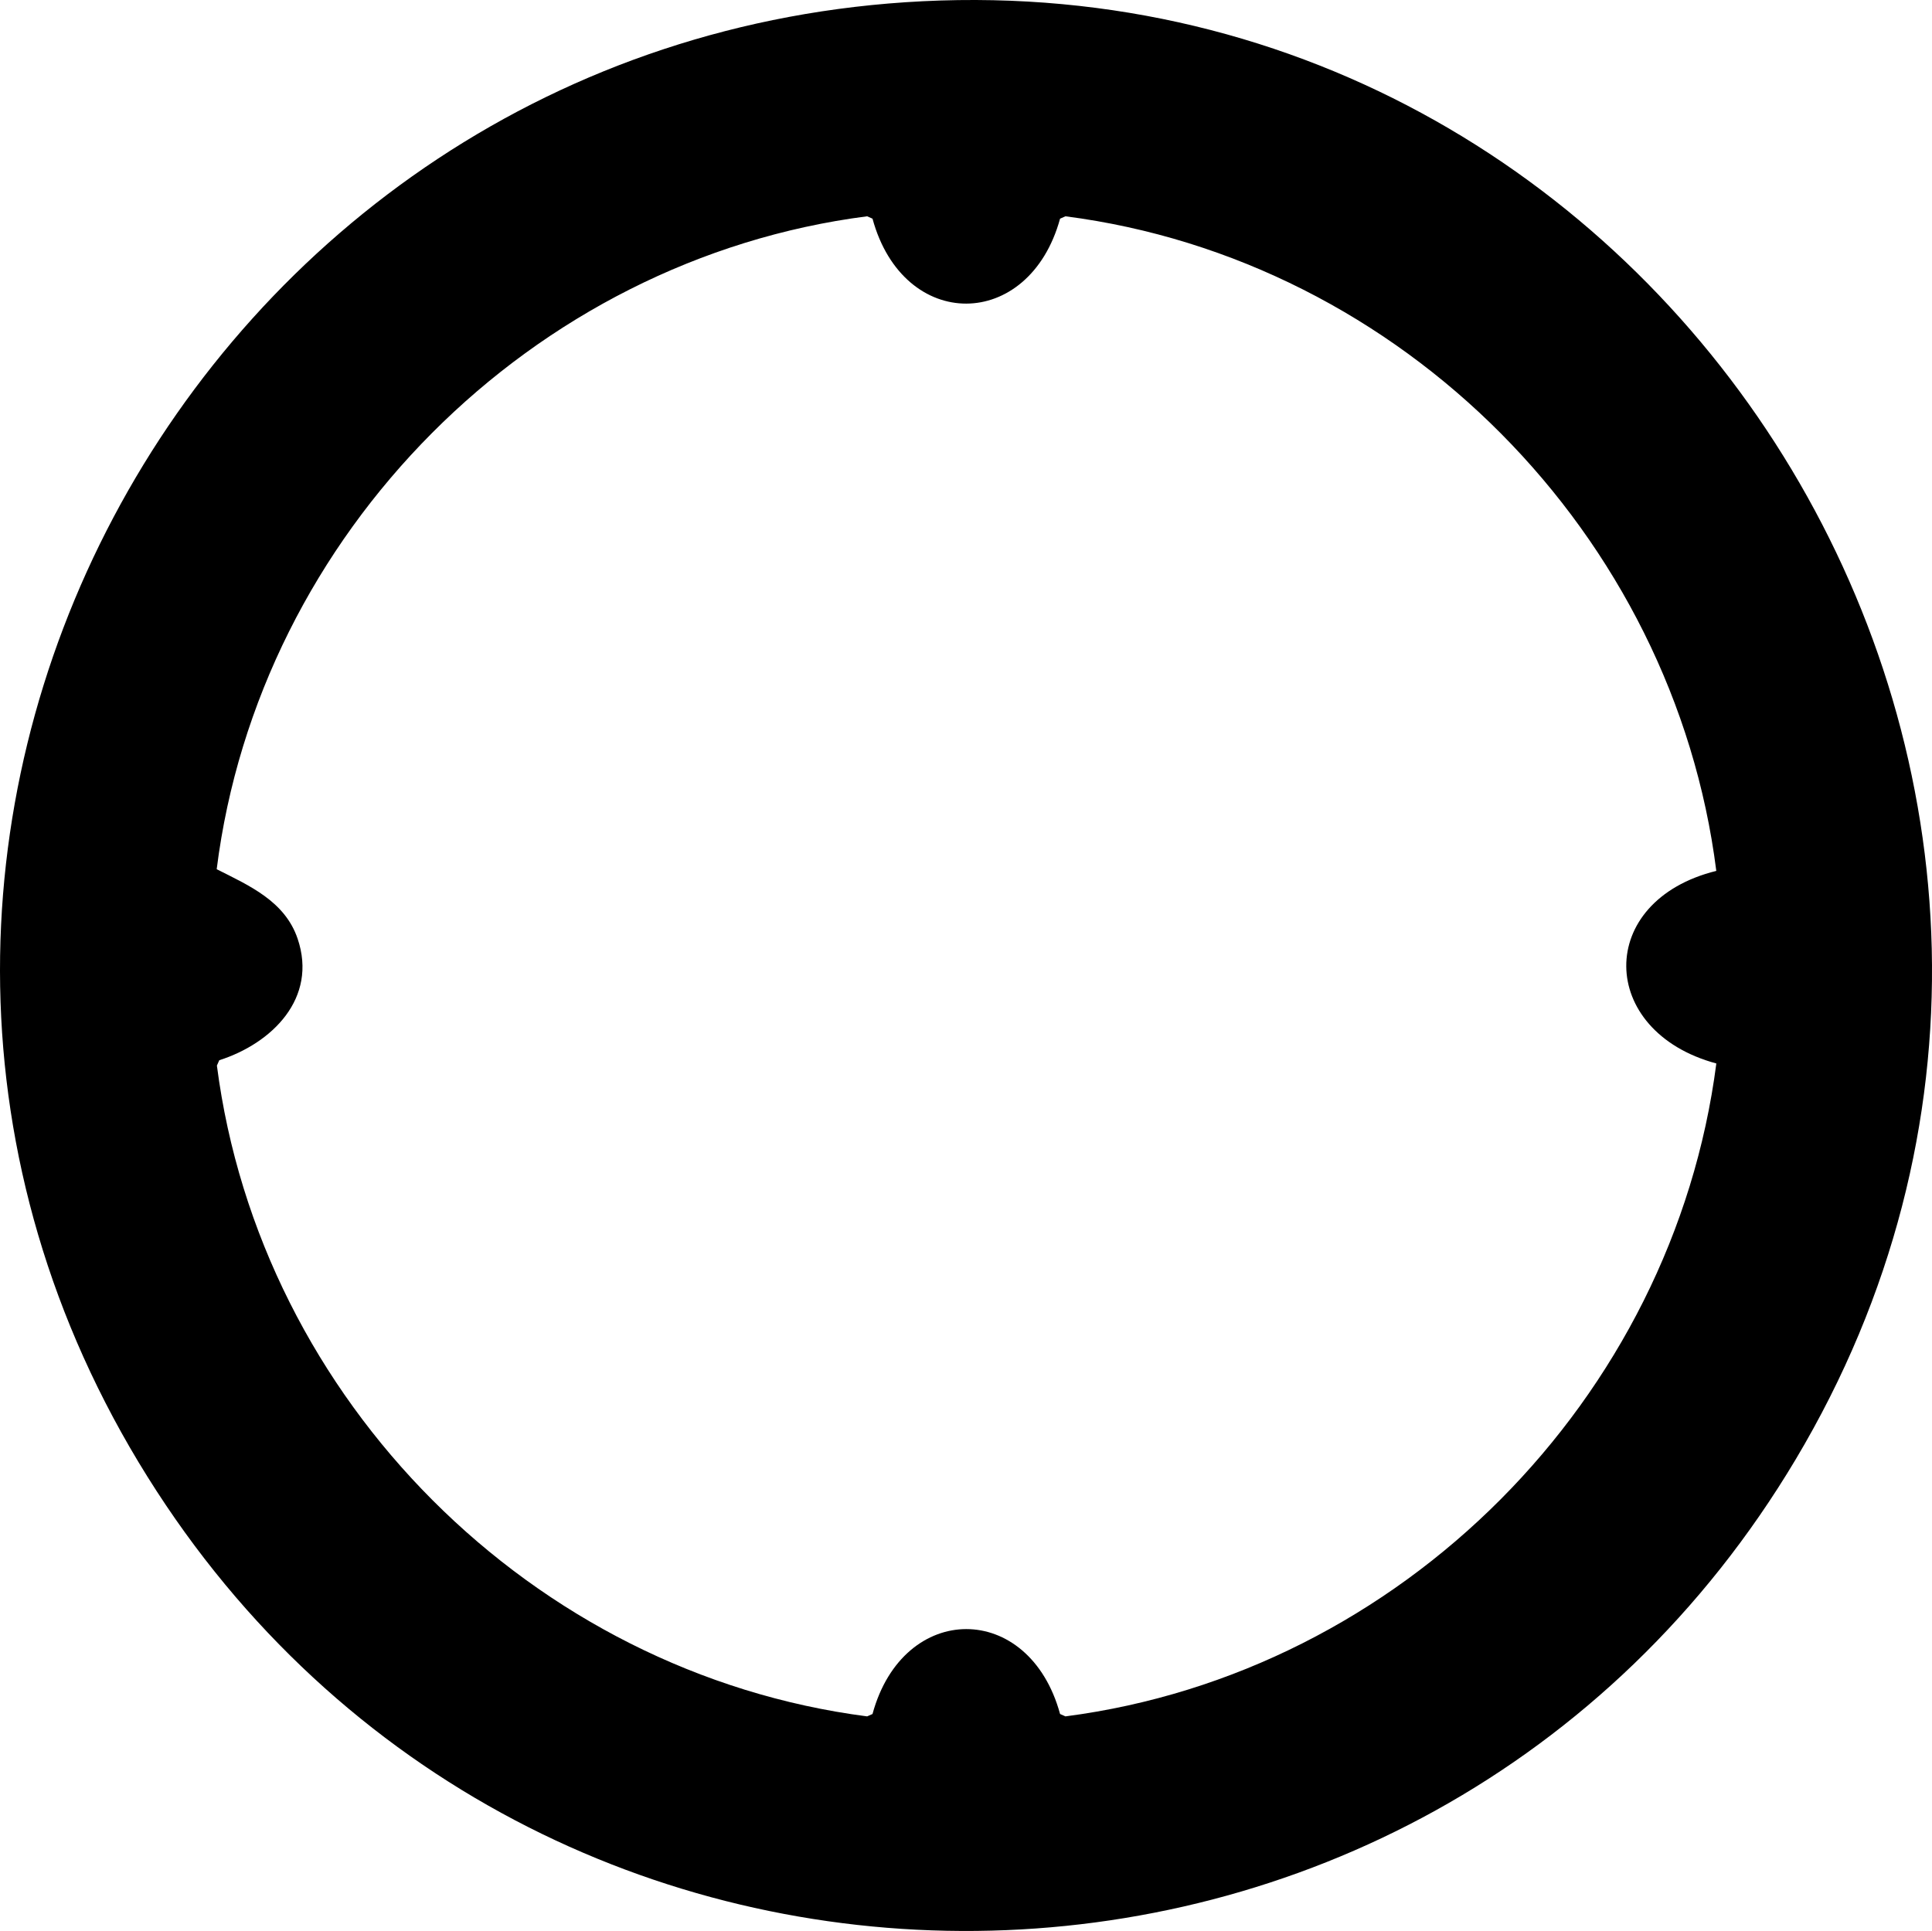 <?xml version="1.0" encoding="UTF-8"?>
<svg id="Camada_2" data-name="Camada 2" xmlns="http://www.w3.org/2000/svg" viewBox="0 0 470.94 470.75">
  <g id="Camada_1-2" data-name="Camada 1">
    <path d="M224.91.3c185.44-9.23,308.44,195.15,212.79,355.5-90.3,151.38-308.31,153.7-401.75,4.21C-59.7,207,46.52,9.18,224.91.3ZM418.36,212.31c-10.36-82.04-76.64-149.01-158.65-159.58l-1.31.58c-7.56,27.5-38.15,27.72-45.72,0l-1.31-.58c-81.72,10.5-148.25,77.32-158.55,159.17,7.92,4,16.63,7.78,19.73,16.95,4.91,14.5-6.24,25.51-19.1,29.62l-.58,1.3c10.56,81.66,76.89,148.1,158.5,158.66l1.31-.58c7.51-27.58,38.19-27.62,45.72,0l1.31.58c81.8-10.61,148.08-77.31,158.66-159.17-29.01-7.83-29.54-39.66,0-46.95Z"/>
  </g>
</svg>